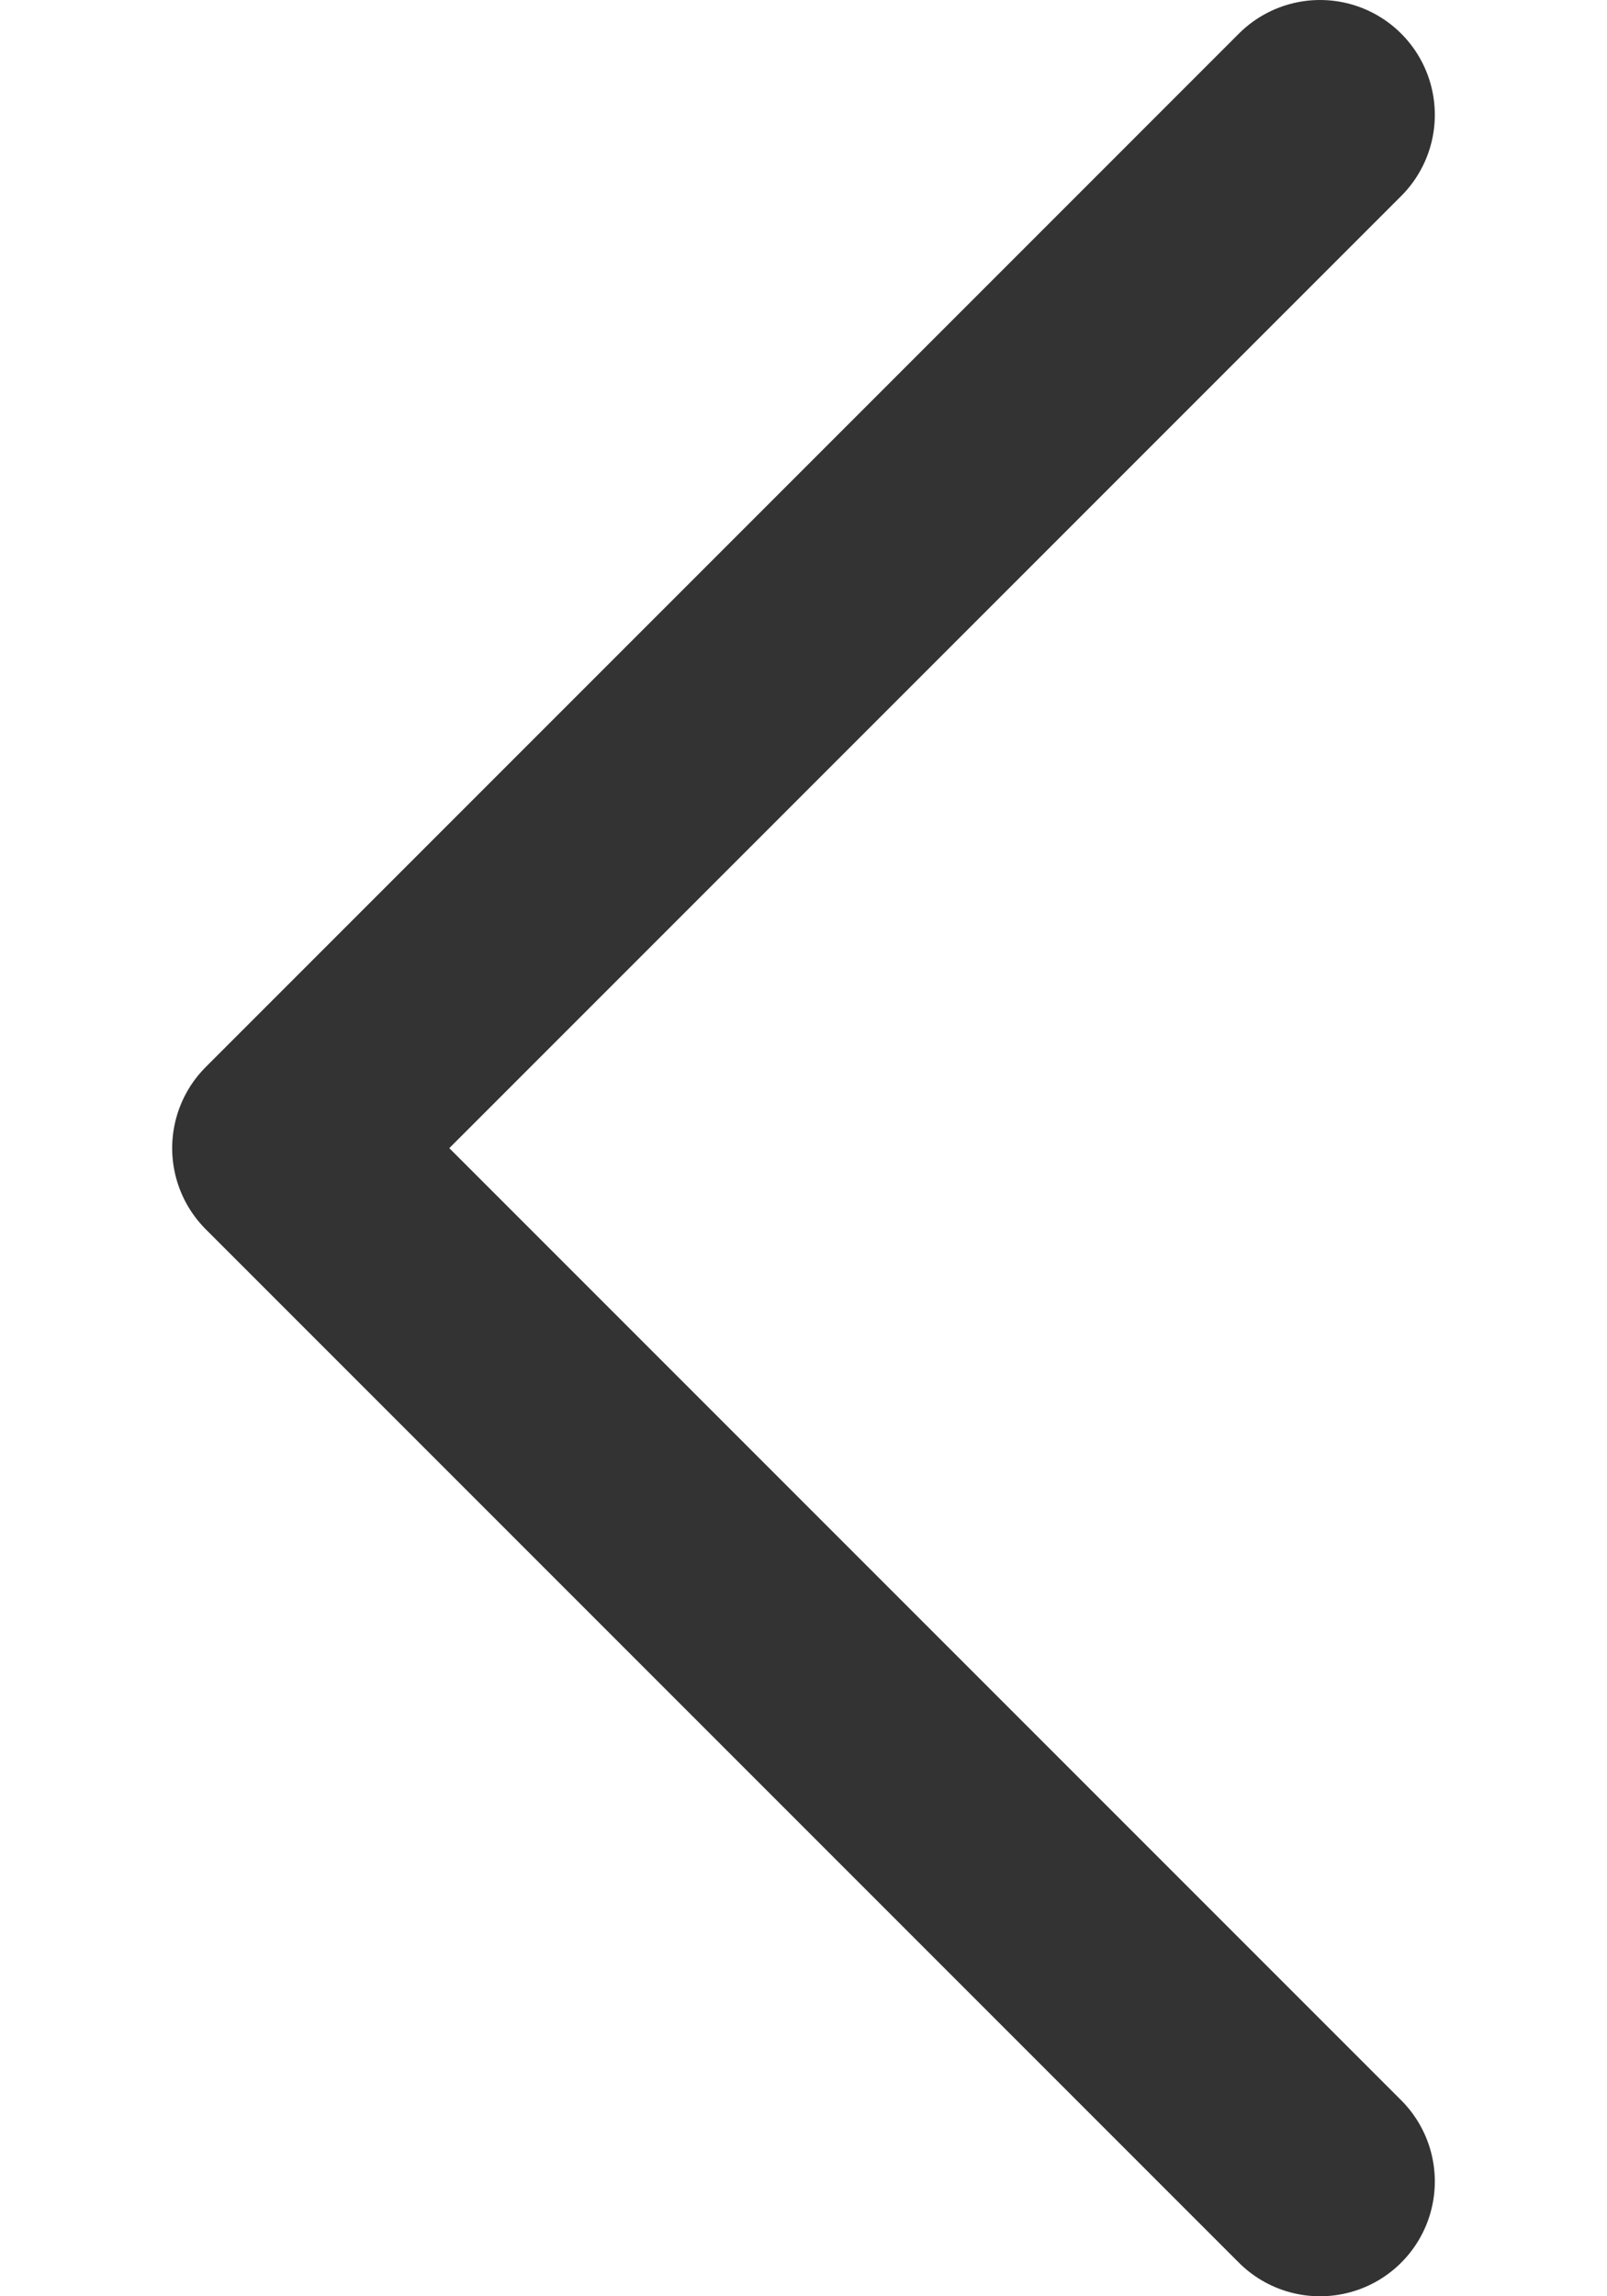 <svg width="7" height="10" viewBox="0 0 7 10" fill="none" xmlns="http://www.w3.org/2000/svg">
<path d="M5.75 9.5L1.25 5L5.75 0.5" stroke="#333333" stroke-linecap="round" stroke-linejoin="round"/>
</svg>

